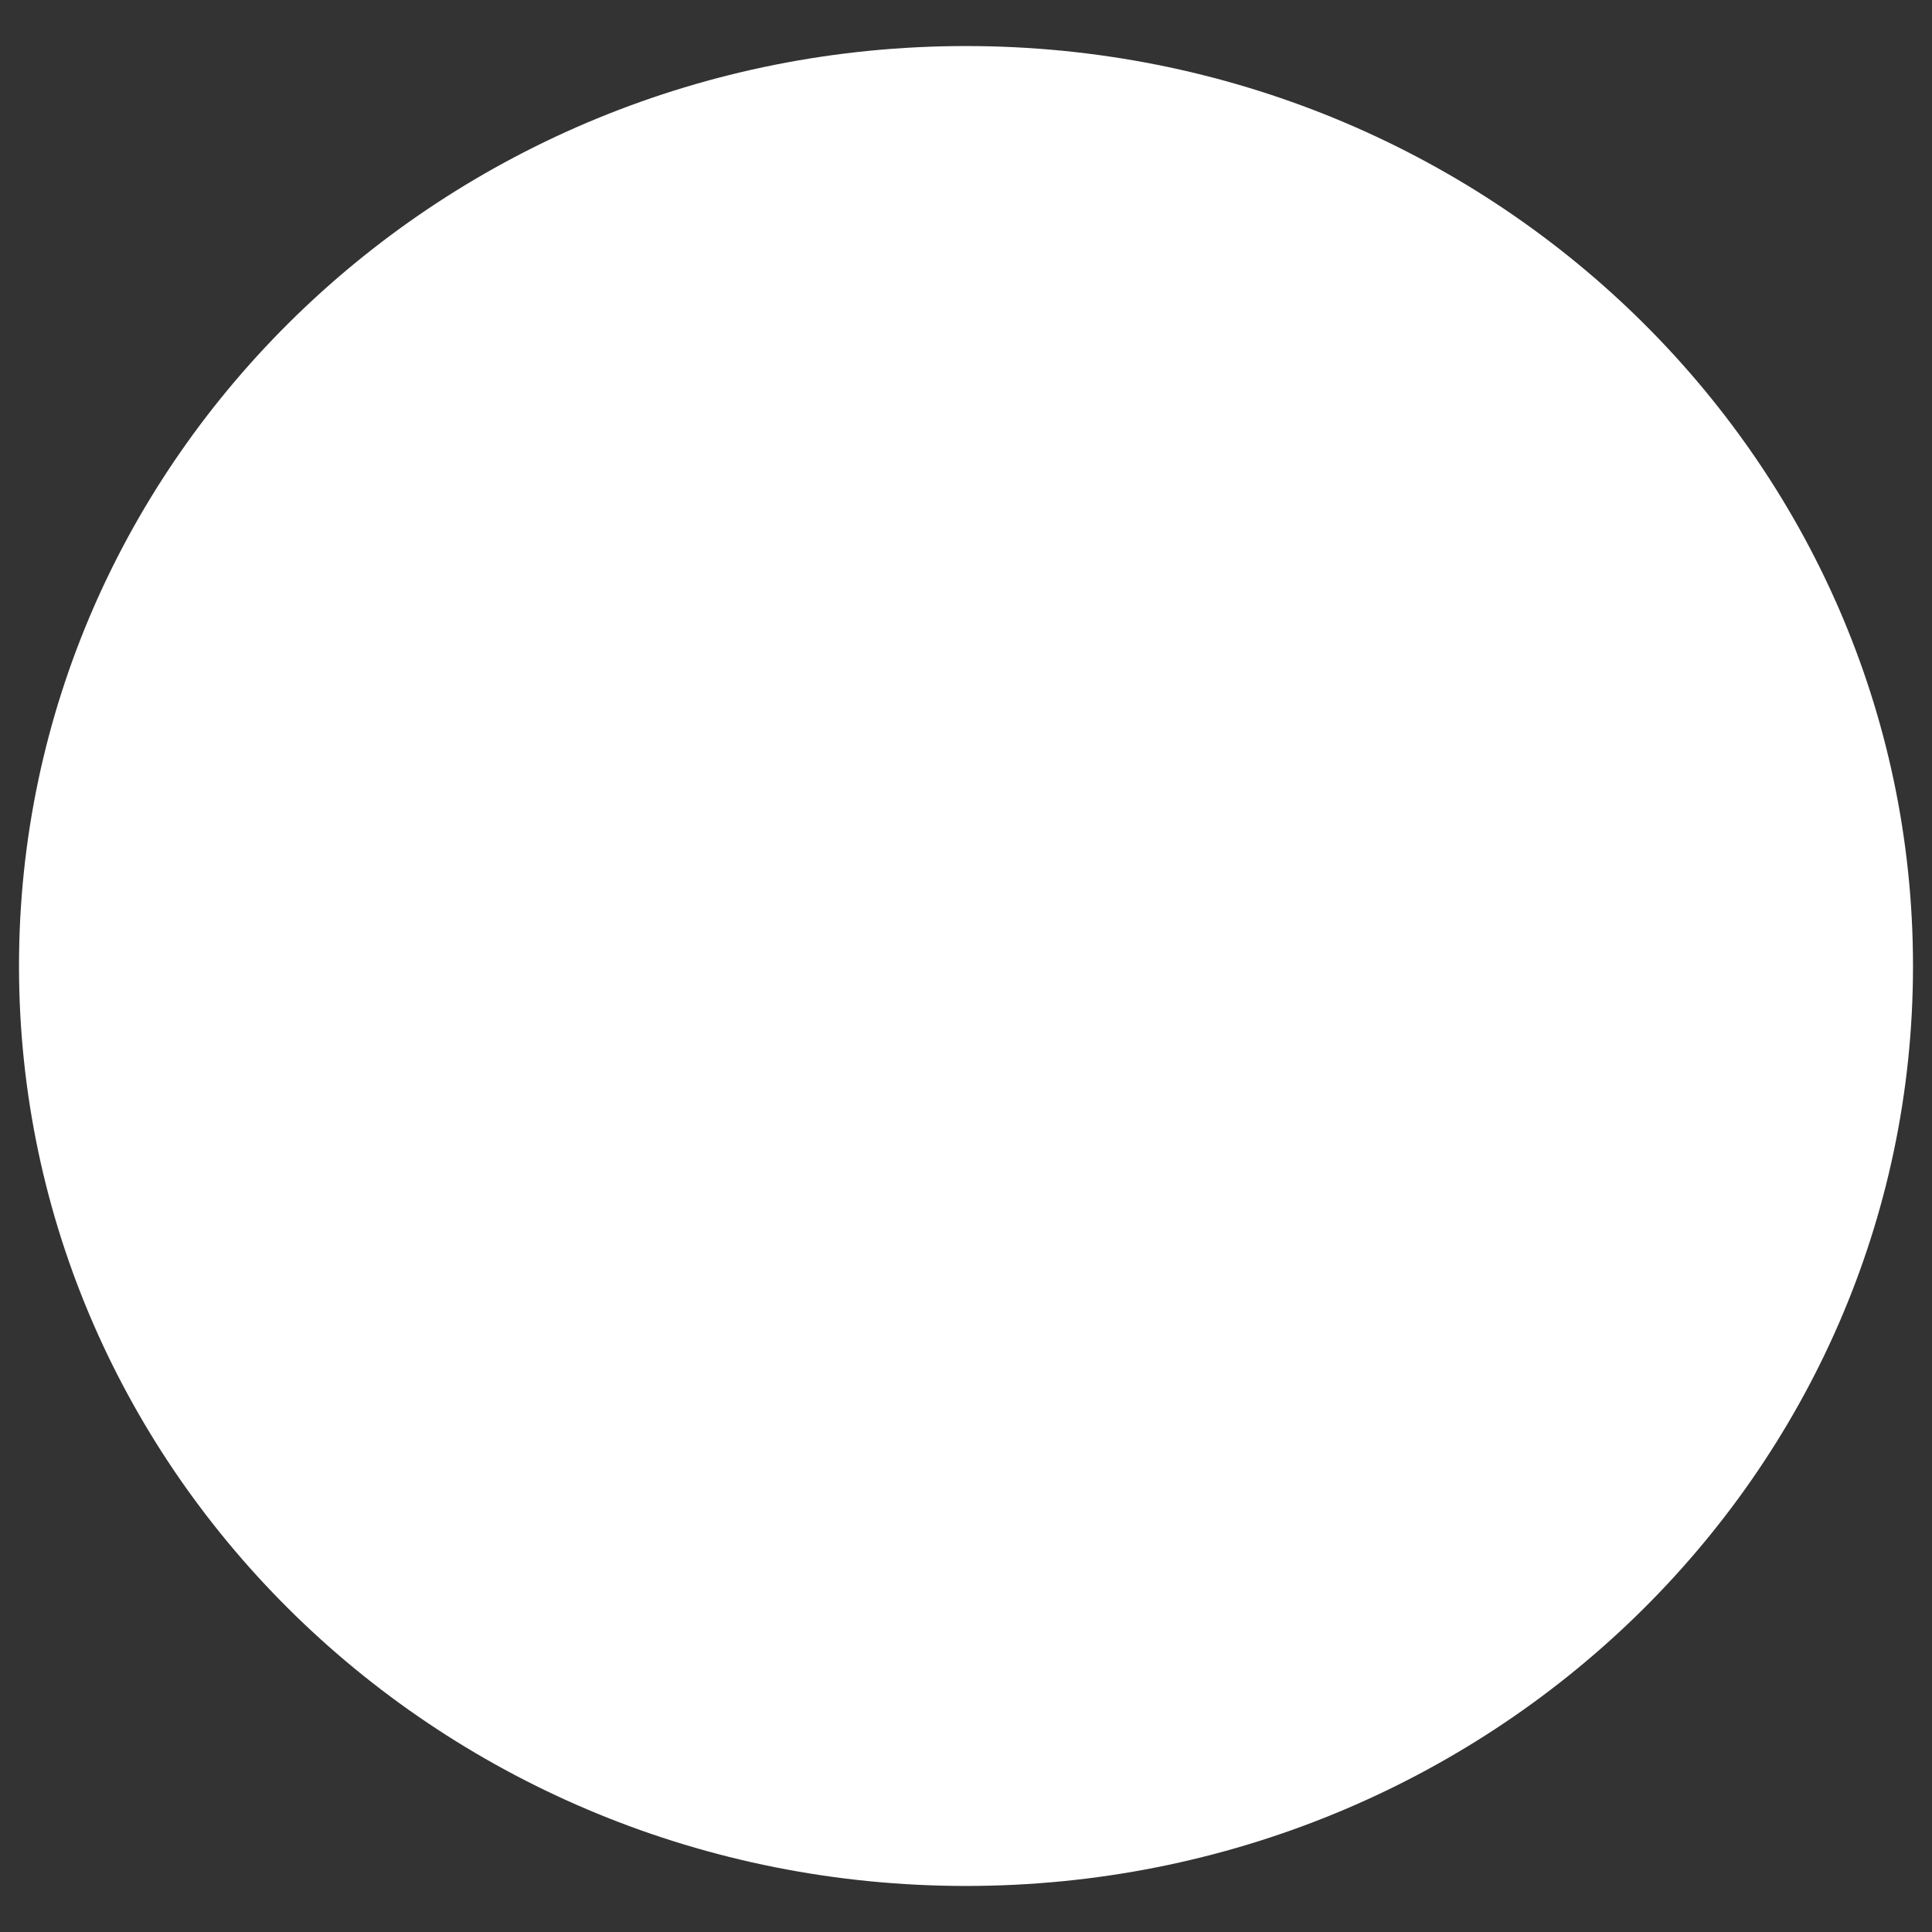 ﻿<?xml version="1.0" encoding="utf-8"?>
<svg version="1.1" xmlns:xlink="http://www.w3.org/1999/xlink" width="6px" height="6px" xmlns="http://www.w3.org/2000/svg">
  <rect width="100%" height="100%" fill="#333333" stroke="none"/>
  <g transform="matrix(1 0 0 1 -19 -14 )">
    <path d="M 3 0.143  C 1.376 0.143  0.059 1.422  0.059 3  C 0.059 4.578  1.376 5.857  3 5.857  C 4.624 5.857  5.941 4.578  5.941 3  C 5.941 1.422  4.624 0.143  3 0.143  Z " fill-rule="nonzero" fill="#ffffff" stroke="none" transform="matrix(1 0 0 1 19 14 )" />
  </g>
</svg>